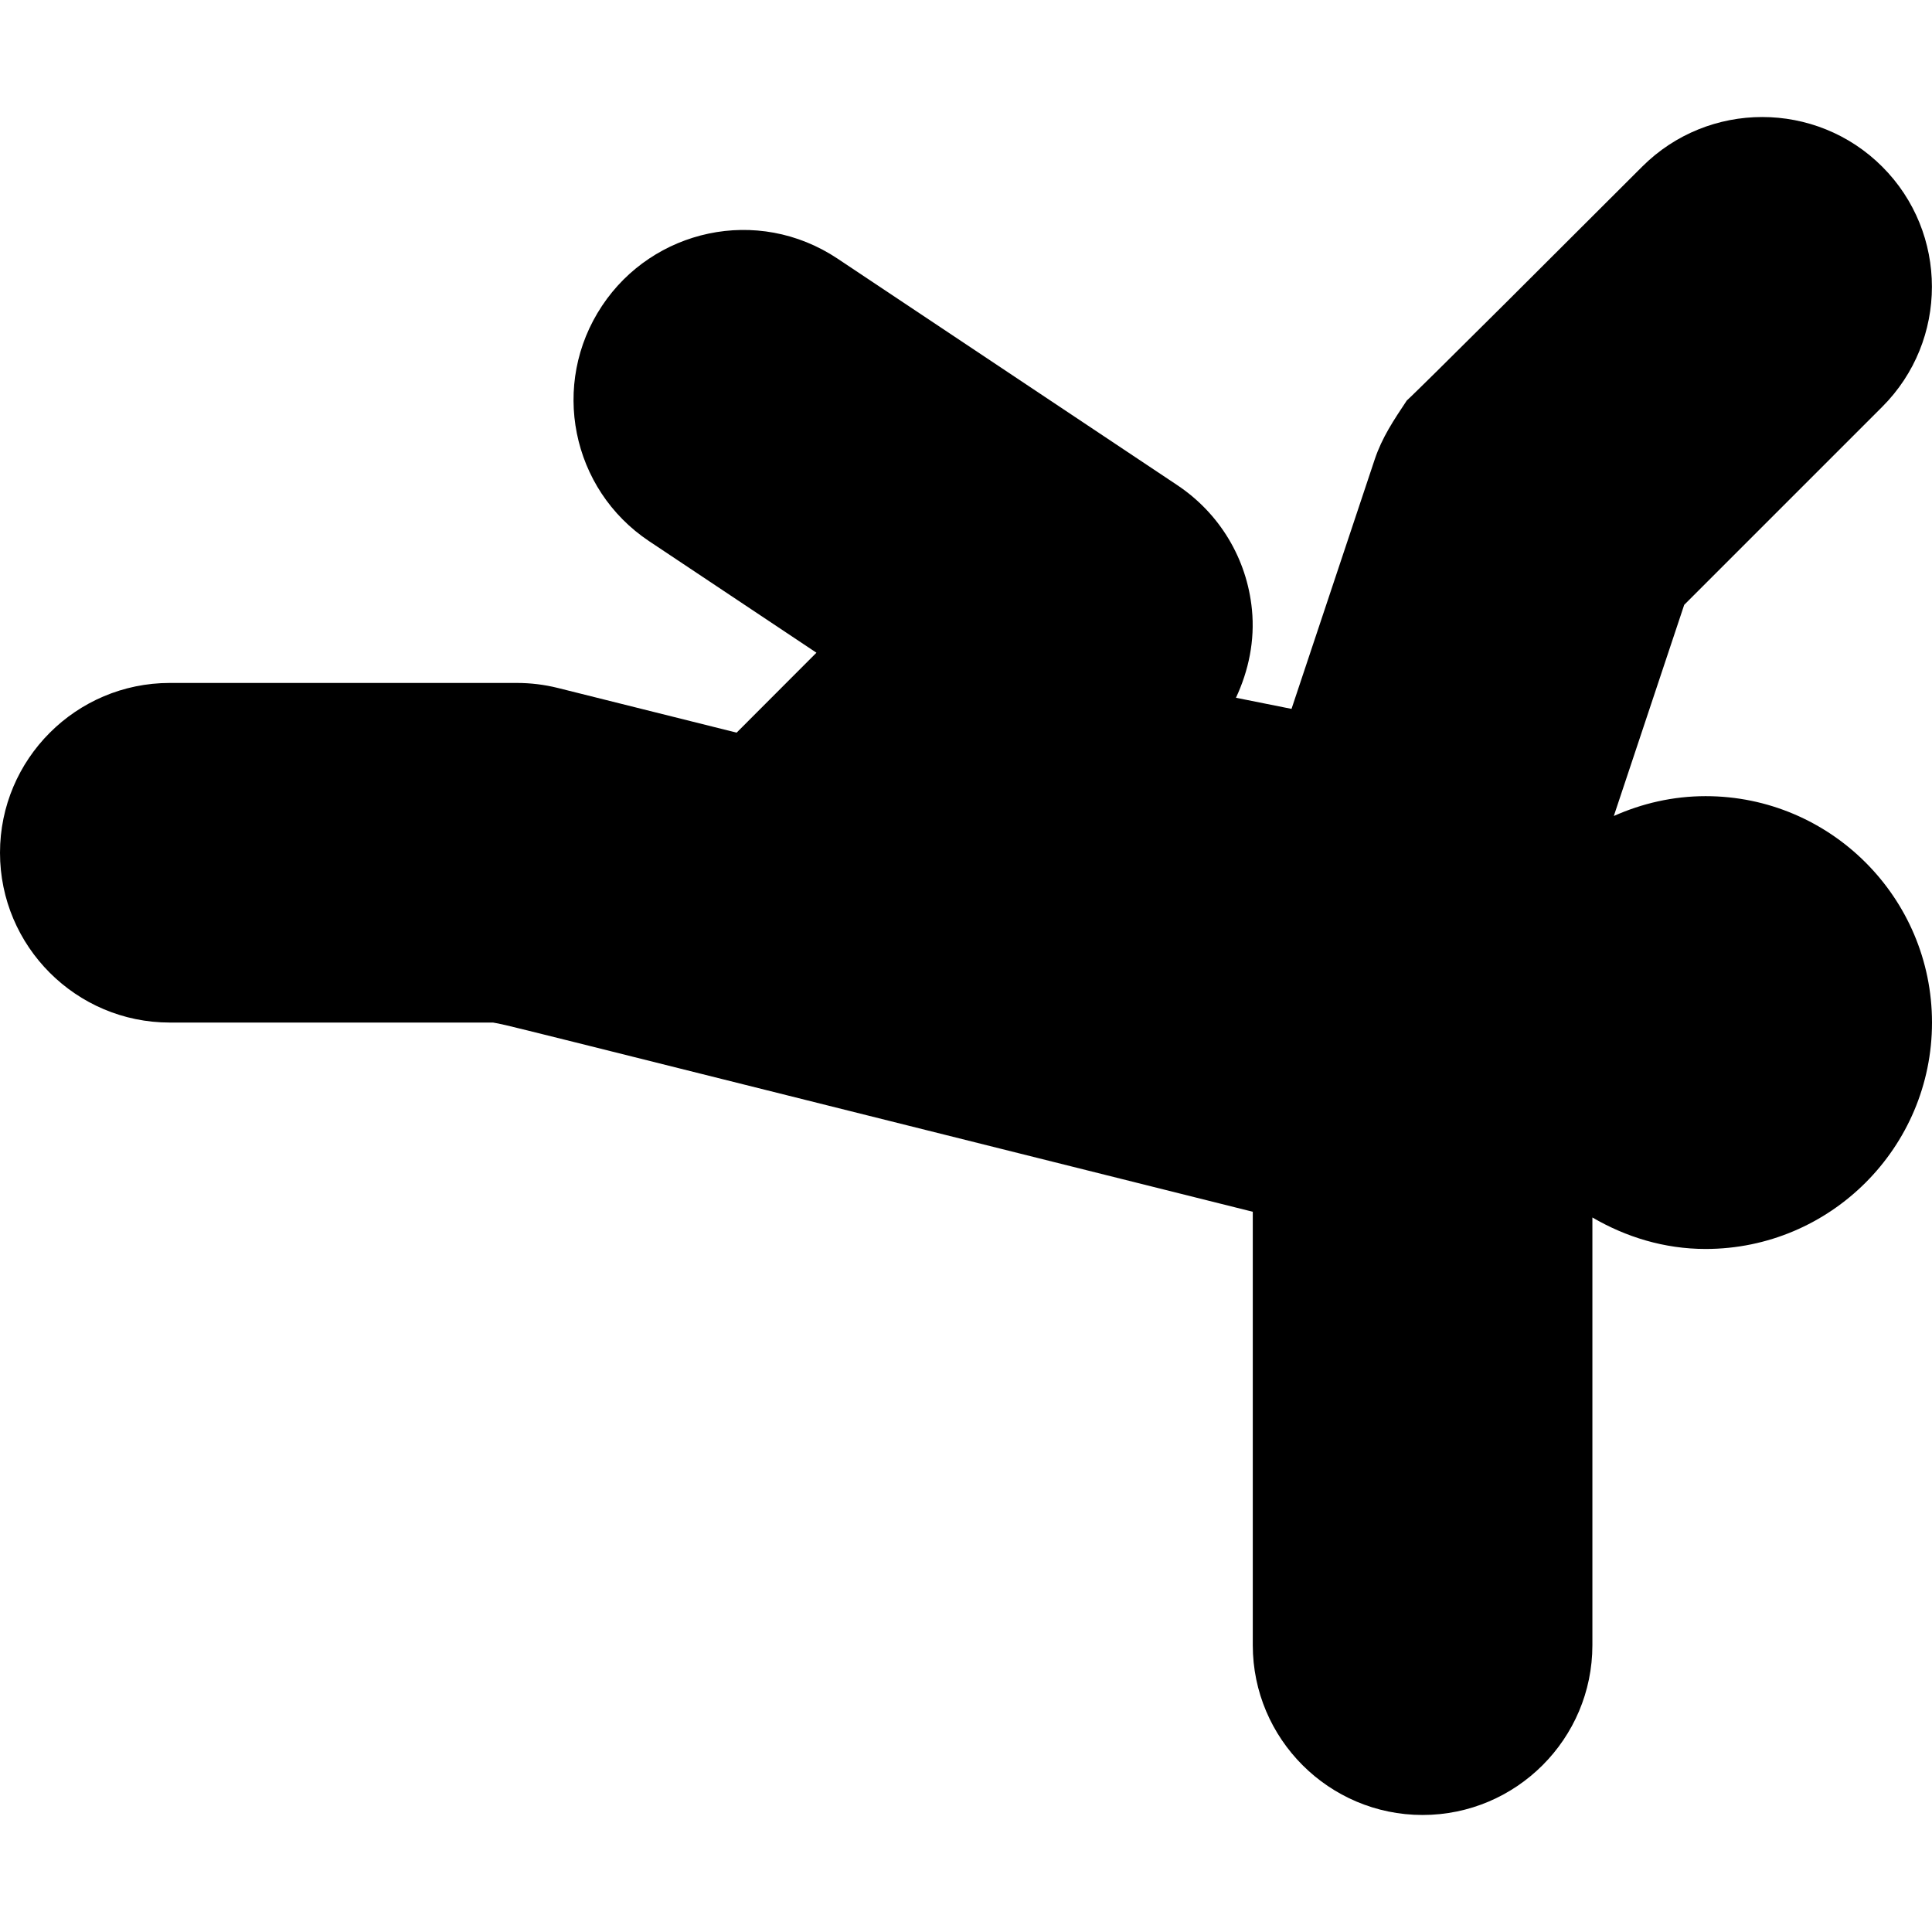 <?xml version="1.0" encoding="iso-8859-1"?>
<!-- Generator: Adobe Illustrator 19.0.0, SVG Export Plug-In . SVG Version: 6.00 Build 0)  -->
<svg xmlns="http://www.w3.org/2000/svg" xmlns:xlink="http://www.w3.org/1999/xlink" version="1.1" id="Capa_1" x="0px" y="0px" viewBox="0 0 512 512" style="enable-background:new 0 0 512 512;" xml:space="preserve">
<g>
	<g>
		<path d="M452,210.989c-8.674,0-16.871,1.936-24.322,5.259l18.653-55.957l52.485-52.485c17.549-17.549,17.549-46.084,0-63.633    c-17.549-17.549-46.084-17.549-63.633,0c-62.332,62.332-62.358,61.948-62.358,61.948c-3.484,5.242-6.559,9.8-8.511,15.63    l-22.046,66.108l-14.724-2.946c3.373-7.218,5.034-15.178,4.235-23.348c-1.318-13.491-8.555-25.518-19.819-33.018l-89.985-60    c-21.308-14.185-49.013-7.699-62.417,12.48c-13.808,20.728-8.18,48.639,12.48,62.402l44.326,29.546l-21.152,21.182    c-0.002-0.001-47.358-11.836-47.358-11.836c-3.589-0.894-7.236-1.333-10.854-1.333H45c-24.814,0-45,20.186-45,45    c0,24.814,20.186,45,45,45h85.65c5.452,1.073-14.622-3.859,201.35,50.142v114.858c0,24.814,20.186,45,45,45    c24.814,0,45-20.186,45-45V322.645c8.86,5.167,19.023,8.344,30,8.344c33.091,0,60-26.909,60-60S485.091,210.989,452,210.989z"/>
	</g>
</g>
<g>
</g>
<g>
</g>
<g>
</g>
<g>
</g>
<g>
</g>
<g>
</g>
<g>
</g>
<g>
</g>
<g>
</g>
<g>
</g>
<g>
</g>
<g>
</g>
<g>
</g>
<g>
</g>
<g>
</g>
</svg>
